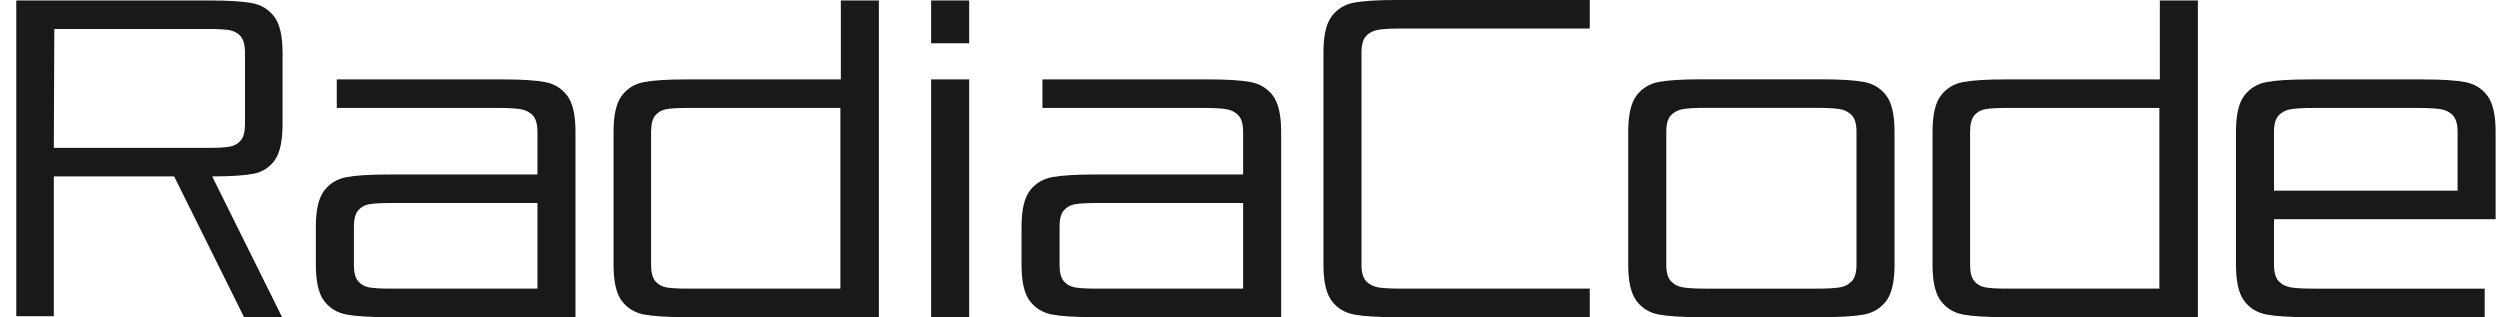 <svg width="134" height="17" viewBox="0 0 134 17" fill="none" xmlns="http://www.w3.org/2000/svg">
<path d="M2.885 16.948H0.872V0.025H11.22C12.239 0.025 13 0.072 13.501 0.166C14.002 0.259 14.401 0.501 14.699 0.892C14.996 1.283 15.145 1.928 15.145 2.829V6.652C15.145 7.552 15.005 8.198 14.725 8.589C14.444 8.98 14.062 9.222 13.578 9.315C13.093 9.408 12.358 9.455 11.373 9.455L15.12 16.999H13.081L9.334 9.455H2.885V16.948V16.948ZM11.169 1.555H2.911L2.885 7.926H11.169C11.679 7.926 12.056 7.905 12.303 7.862C12.549 7.82 12.749 7.709 12.902 7.531C13.055 7.352 13.132 7.059 13.132 6.651V2.829C13.132 2.421 13.055 2.128 12.902 1.95C12.749 1.771 12.549 1.661 12.303 1.618C12.057 1.576 11.679 1.554 11.169 1.554V1.555Z" fill="#191919"/>
<path d="M20.855 16.999C19.835 16.999 19.075 16.953 18.573 16.859C18.072 16.766 17.672 16.524 17.375 16.133C17.078 15.742 16.929 15.096 16.929 14.196V12.157C16.929 11.257 17.078 10.611 17.375 10.22C17.672 9.829 18.072 9.587 18.573 9.494C19.075 9.4 19.835 9.353 20.855 9.353H28.807V7.06C28.807 6.652 28.722 6.358 28.552 6.18C28.382 6.002 28.161 5.892 27.889 5.849C27.617 5.807 27.218 5.785 26.691 5.785H18.051V4.256H26.921C27.94 4.256 28.701 4.303 29.202 4.396C29.703 4.49 30.102 4.732 30.4 5.122C30.697 5.514 30.846 6.159 30.846 7.06V16.999H20.854H20.855ZM20.931 15.47H28.807V10.882H20.931C20.421 10.882 20.043 10.904 19.797 10.946C19.55 10.988 19.351 11.099 19.198 11.277C19.045 11.456 18.969 11.749 18.969 12.156V14.195C18.969 14.603 19.045 14.896 19.198 15.075C19.351 15.253 19.55 15.364 19.797 15.406C20.043 15.449 20.421 15.47 20.931 15.47Z" fill="#191919"/>
<path d="M36.811 16.999C35.791 16.999 35.031 16.953 34.529 16.859C34.028 16.766 33.628 16.524 33.331 16.133C33.034 15.742 32.886 15.096 32.886 14.196V7.06C32.886 6.159 33.034 5.514 33.331 5.123C33.628 4.732 34.028 4.49 34.529 4.396C35.031 4.303 35.791 4.256 36.811 4.256H45.069V0.025H47.108V16.999H36.811ZM36.862 15.47H45.044V5.785H36.862C36.352 5.785 35.974 5.807 35.727 5.849C35.481 5.892 35.282 6.002 35.128 6.18C34.976 6.359 34.899 6.652 34.899 7.06V14.196C34.899 14.603 34.976 14.896 35.128 15.075C35.282 15.253 35.481 15.364 35.727 15.406C35.974 15.449 36.352 15.47 36.862 15.47V15.47Z" fill="#191919"/>
<path d="M51.947 0.025V2.319H49.908V0.025H51.947ZM51.947 4.256V16.999H49.908V4.256H51.947Z" fill="#191919"/>
<path d="M58.679 16.999C57.659 16.999 56.898 16.953 56.398 16.859C55.896 16.766 55.497 16.524 55.199 16.133C54.902 15.742 54.754 15.096 54.754 14.196V12.157C54.754 11.257 54.902 10.611 55.199 10.22C55.497 9.829 55.896 9.587 56.398 9.494C56.898 9.4 57.659 9.353 58.679 9.353H66.631V7.06C66.631 6.652 66.545 6.358 66.376 6.18C66.206 6.002 65.985 5.892 65.713 5.849C65.442 5.807 65.042 5.785 64.515 5.785H55.875V4.256H64.745C65.764 4.256 66.524 4.303 67.026 4.396C67.526 4.49 67.926 4.732 68.224 5.122C68.52 5.514 68.67 6.159 68.67 7.06V16.999H58.678H58.679ZM58.755 15.47H66.632V10.882H58.755C58.246 10.882 57.867 10.904 57.621 10.946C57.375 10.988 57.175 11.099 57.022 11.277C56.869 11.456 56.793 11.749 56.793 12.156V14.195C56.793 14.603 56.869 14.896 57.022 15.075C57.175 15.253 57.374 15.364 57.621 15.406C57.867 15.449 58.246 15.47 58.755 15.47Z" fill="#191919"/>
<path d="M72.976 2.803V14.196C72.976 14.604 73.061 14.897 73.231 15.075C73.4 15.254 73.622 15.364 73.894 15.407C74.165 15.449 74.564 15.47 75.092 15.47H85.211V17H74.862C73.843 17 73.082 16.953 72.581 16.86C72.08 16.766 71.68 16.524 71.383 16.133C71.086 15.742 70.937 15.097 70.937 14.196V2.803C70.937 1.903 71.086 1.258 71.383 0.867C71.68 0.476 72.08 0.234 72.581 0.14C73.082 0.047 73.843 0 74.862 0H85.211V1.529H75.092C74.564 1.529 74.165 1.551 73.894 1.593C73.622 1.635 73.4 1.746 73.231 1.924C73.061 2.103 72.976 2.396 72.976 2.803Z" fill="#191919"/>
<path d="M87.72 5.117C88.017 4.727 88.416 4.485 88.918 4.391C89.418 4.298 90.179 4.251 91.198 4.251H97.622C98.641 4.251 99.402 4.298 99.903 4.391C100.404 4.485 100.803 4.727 101.101 5.117C101.398 5.508 101.547 6.154 101.547 7.054V14.197C101.547 15.097 101.398 15.743 101.101 16.134C100.803 16.525 100.404 16.767 99.903 16.86C99.401 16.953 98.641 17 97.622 17H91.198C90.179 17 89.418 16.953 88.918 16.86C88.416 16.767 88.016 16.525 87.72 16.134C87.422 15.743 87.273 15.097 87.273 14.197V7.054C87.273 6.154 87.422 5.508 87.72 5.117ZM89.567 15.076C89.737 15.254 89.958 15.365 90.23 15.407C90.502 15.45 90.901 15.471 91.428 15.471H97.392C97.919 15.471 98.319 15.45 98.591 15.407C98.862 15.365 99.083 15.254 99.253 15.076C99.423 14.897 99.508 14.604 99.508 14.197V7.054C99.508 6.646 99.423 6.353 99.253 6.175C99.083 5.997 98.862 5.886 98.591 5.844C98.319 5.802 97.919 5.78 97.392 5.78H91.428C90.901 5.78 90.502 5.802 90.23 5.844C89.958 5.886 89.737 5.997 89.567 6.175C89.397 6.354 89.313 6.647 89.313 7.054V14.197C89.313 14.604 89.398 14.897 89.567 15.076Z" fill="#191919"/>
<path d="M107.509 16.999C106.489 16.999 105.729 16.953 105.228 16.859C104.726 16.766 104.327 16.524 104.03 16.133C103.732 15.742 103.584 15.096 103.584 14.196V7.06C103.584 6.159 103.732 5.514 104.03 5.123C104.327 4.732 104.726 4.49 105.228 4.396C105.729 4.303 106.489 4.256 107.509 4.256H115.767V0.025H117.806V16.999H107.509ZM107.56 15.47H115.742V5.785H107.56C107.05 5.785 106.672 5.807 106.425 5.849C106.179 5.892 105.98 6.002 105.827 6.18C105.674 6.359 105.597 6.652 105.597 7.06V14.196C105.597 14.603 105.674 14.896 105.827 15.075C105.98 15.253 106.179 15.364 106.425 15.406C106.672 15.449 107.05 15.47 107.56 15.47V15.47Z" fill="#191919"/>
<path d="M121.887 10.221H131.726V7.06C131.726 6.652 131.641 6.359 131.471 6.181C131.301 6.003 131.08 5.892 130.808 5.85C130.536 5.807 130.137 5.786 129.61 5.786H124.003C123.476 5.786 123.076 5.807 122.805 5.85C122.533 5.892 122.312 6.003 122.142 6.181C121.972 6.359 121.887 6.653 121.887 7.06V14.196C121.887 14.604 121.972 14.897 122.142 15.076C122.312 15.254 122.533 15.365 122.805 15.407C123.077 15.45 123.476 15.471 124.003 15.471H133.179V17H123.773C122.754 17 121.993 16.953 121.492 16.86C120.991 16.767 120.591 16.525 120.294 16.134C119.997 15.743 119.848 15.097 119.848 14.197V7.061C119.848 6.16 119.997 5.514 120.294 5.123C120.591 4.733 120.991 4.491 121.492 4.397C121.993 4.304 122.754 4.257 123.773 4.257H129.84C130.859 4.257 131.619 4.304 132.12 4.397C132.622 4.491 133.021 4.733 133.319 5.123C133.616 5.514 133.765 6.16 133.765 7.061V11.75H121.887V10.221L121.887 10.221Z" fill="#191919"/>
</svg>
